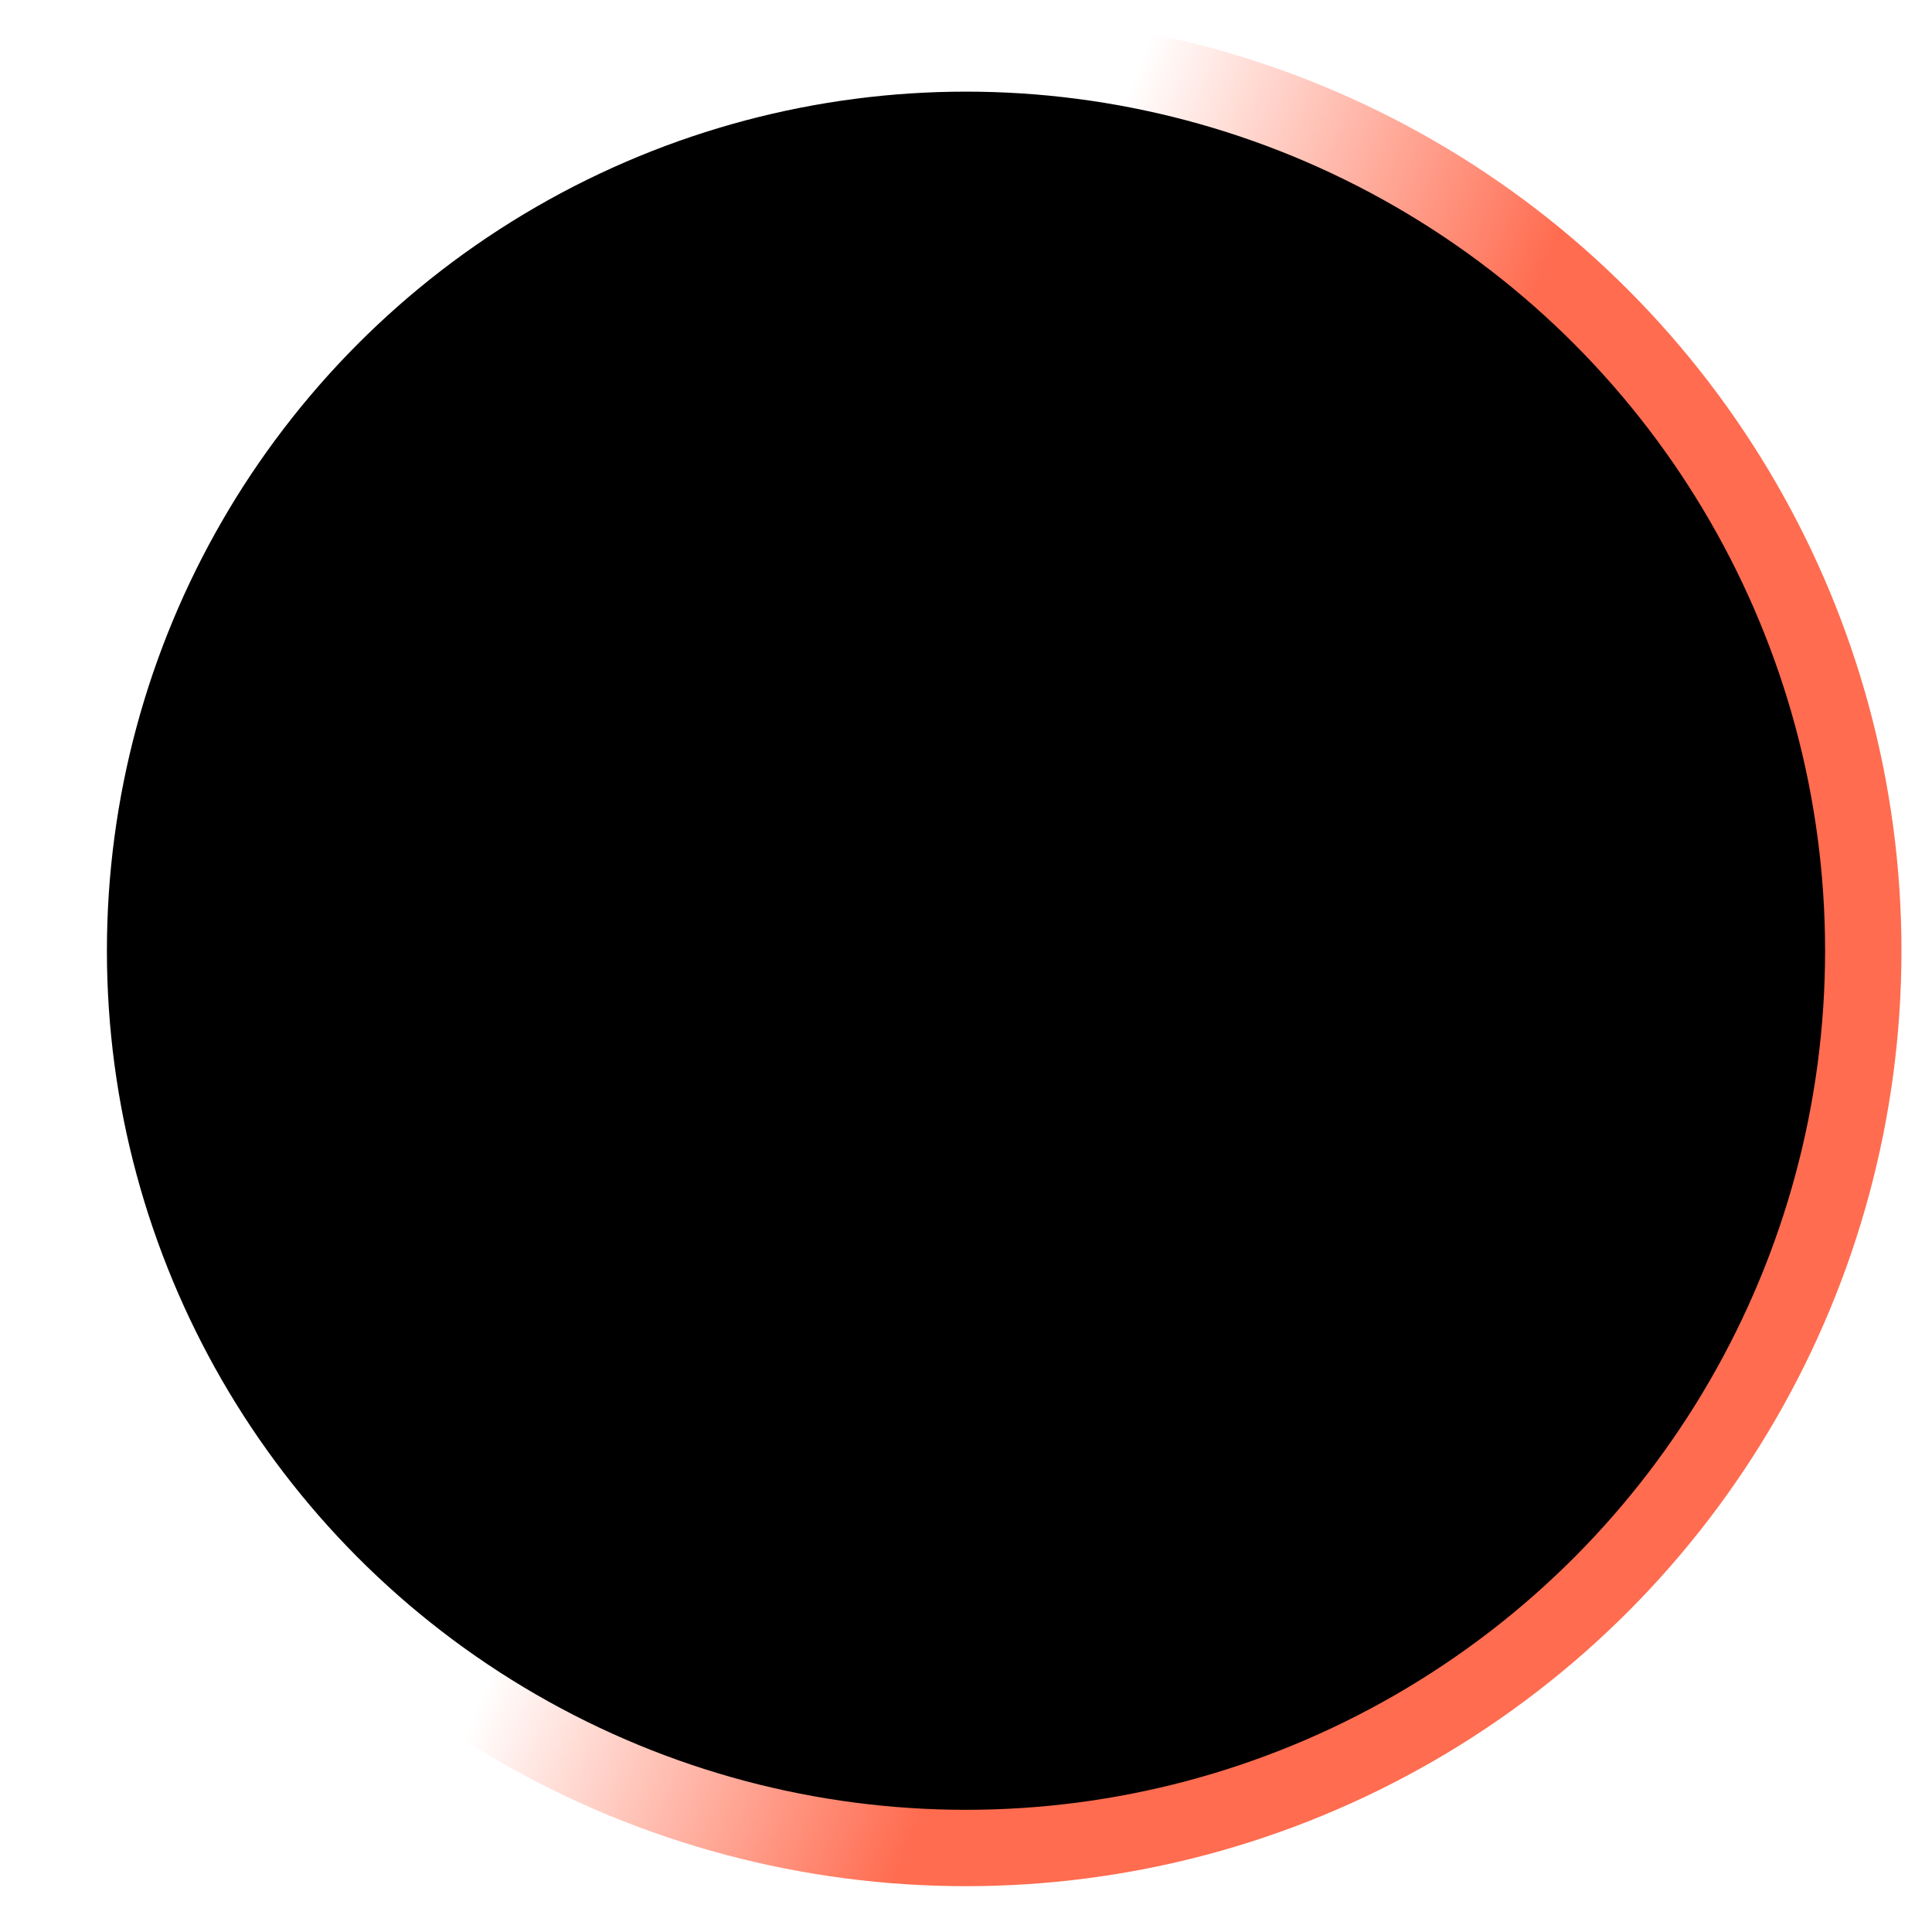 
<svg width="253px" height="253px" viewBox="-436 -165 253 253" version="1.1" xmlns="http://www.w3.org/2000/svg" xmlns:xlink="http://www.w3.org/1999/xlink">
    <!-- Generator: Sketch 42 (36781) - http://www.bohemiancoding.com/sketch -->
    <desc>Created with Sketch.</desc>
    <defs>
        <linearGradient x1="81.955%" y1="12.495%" x2="58.742%" y2="3.127%" id="linearGradient-1">
            <stop stop-color="#FF6C50" offset="0%"></stop>
            <stop stop-color="#FFFFFF" offset="100%"></stop>
        </linearGradient>
        <circle id="path-2" cx="-309.5" cy="-40.5" r="117.5"></circle>
        <filter x="-50%" y="-50%" width="200%" height="200%" filterUnits="objectBoundingBox" id="filter-3">
            <feMorphology radius="5" operator="dilate" in="SourceAlpha" result="shadowSpreadOuter1"></feMorphology>
            <feOffset dx="0" dy="2" in="shadowSpreadOuter1" result="shadowOffsetOuter1"></feOffset>
            <feMorphology radius="5" operator="erode" in="SourceAlpha" result="shadowInner"></feMorphology>
            <feOffset dx="0" dy="2" in="shadowInner" result="shadowInner"></feOffset>
            <feComposite in="shadowOffsetOuter1" in2="shadowInner" operator="out" result="shadowOffsetOuter1"></feComposite>
            <feGaussianBlur stdDeviation="2" in="shadowOffsetOuter1" result="shadowBlurOuter1"></feGaussianBlur>
            <feColorMatrix values="0 0 0 0 0   0 0 0 0 0   0 0 0 0 0  0 0 0 1 0" type="matrix" in="shadowBlurOuter1"></feColorMatrix>
        </filter>
    </defs>
    <g id="Oval" stroke="none" fill="none">
        <use fill="black" fill-opacity="1" filter="url(#filter-3)" xlink:href="#path-2"></use>
        <use stroke="url(#linearGradient-1)" stroke-width="10" xlink:href="#path-2"></use>
    </g>
</svg>
